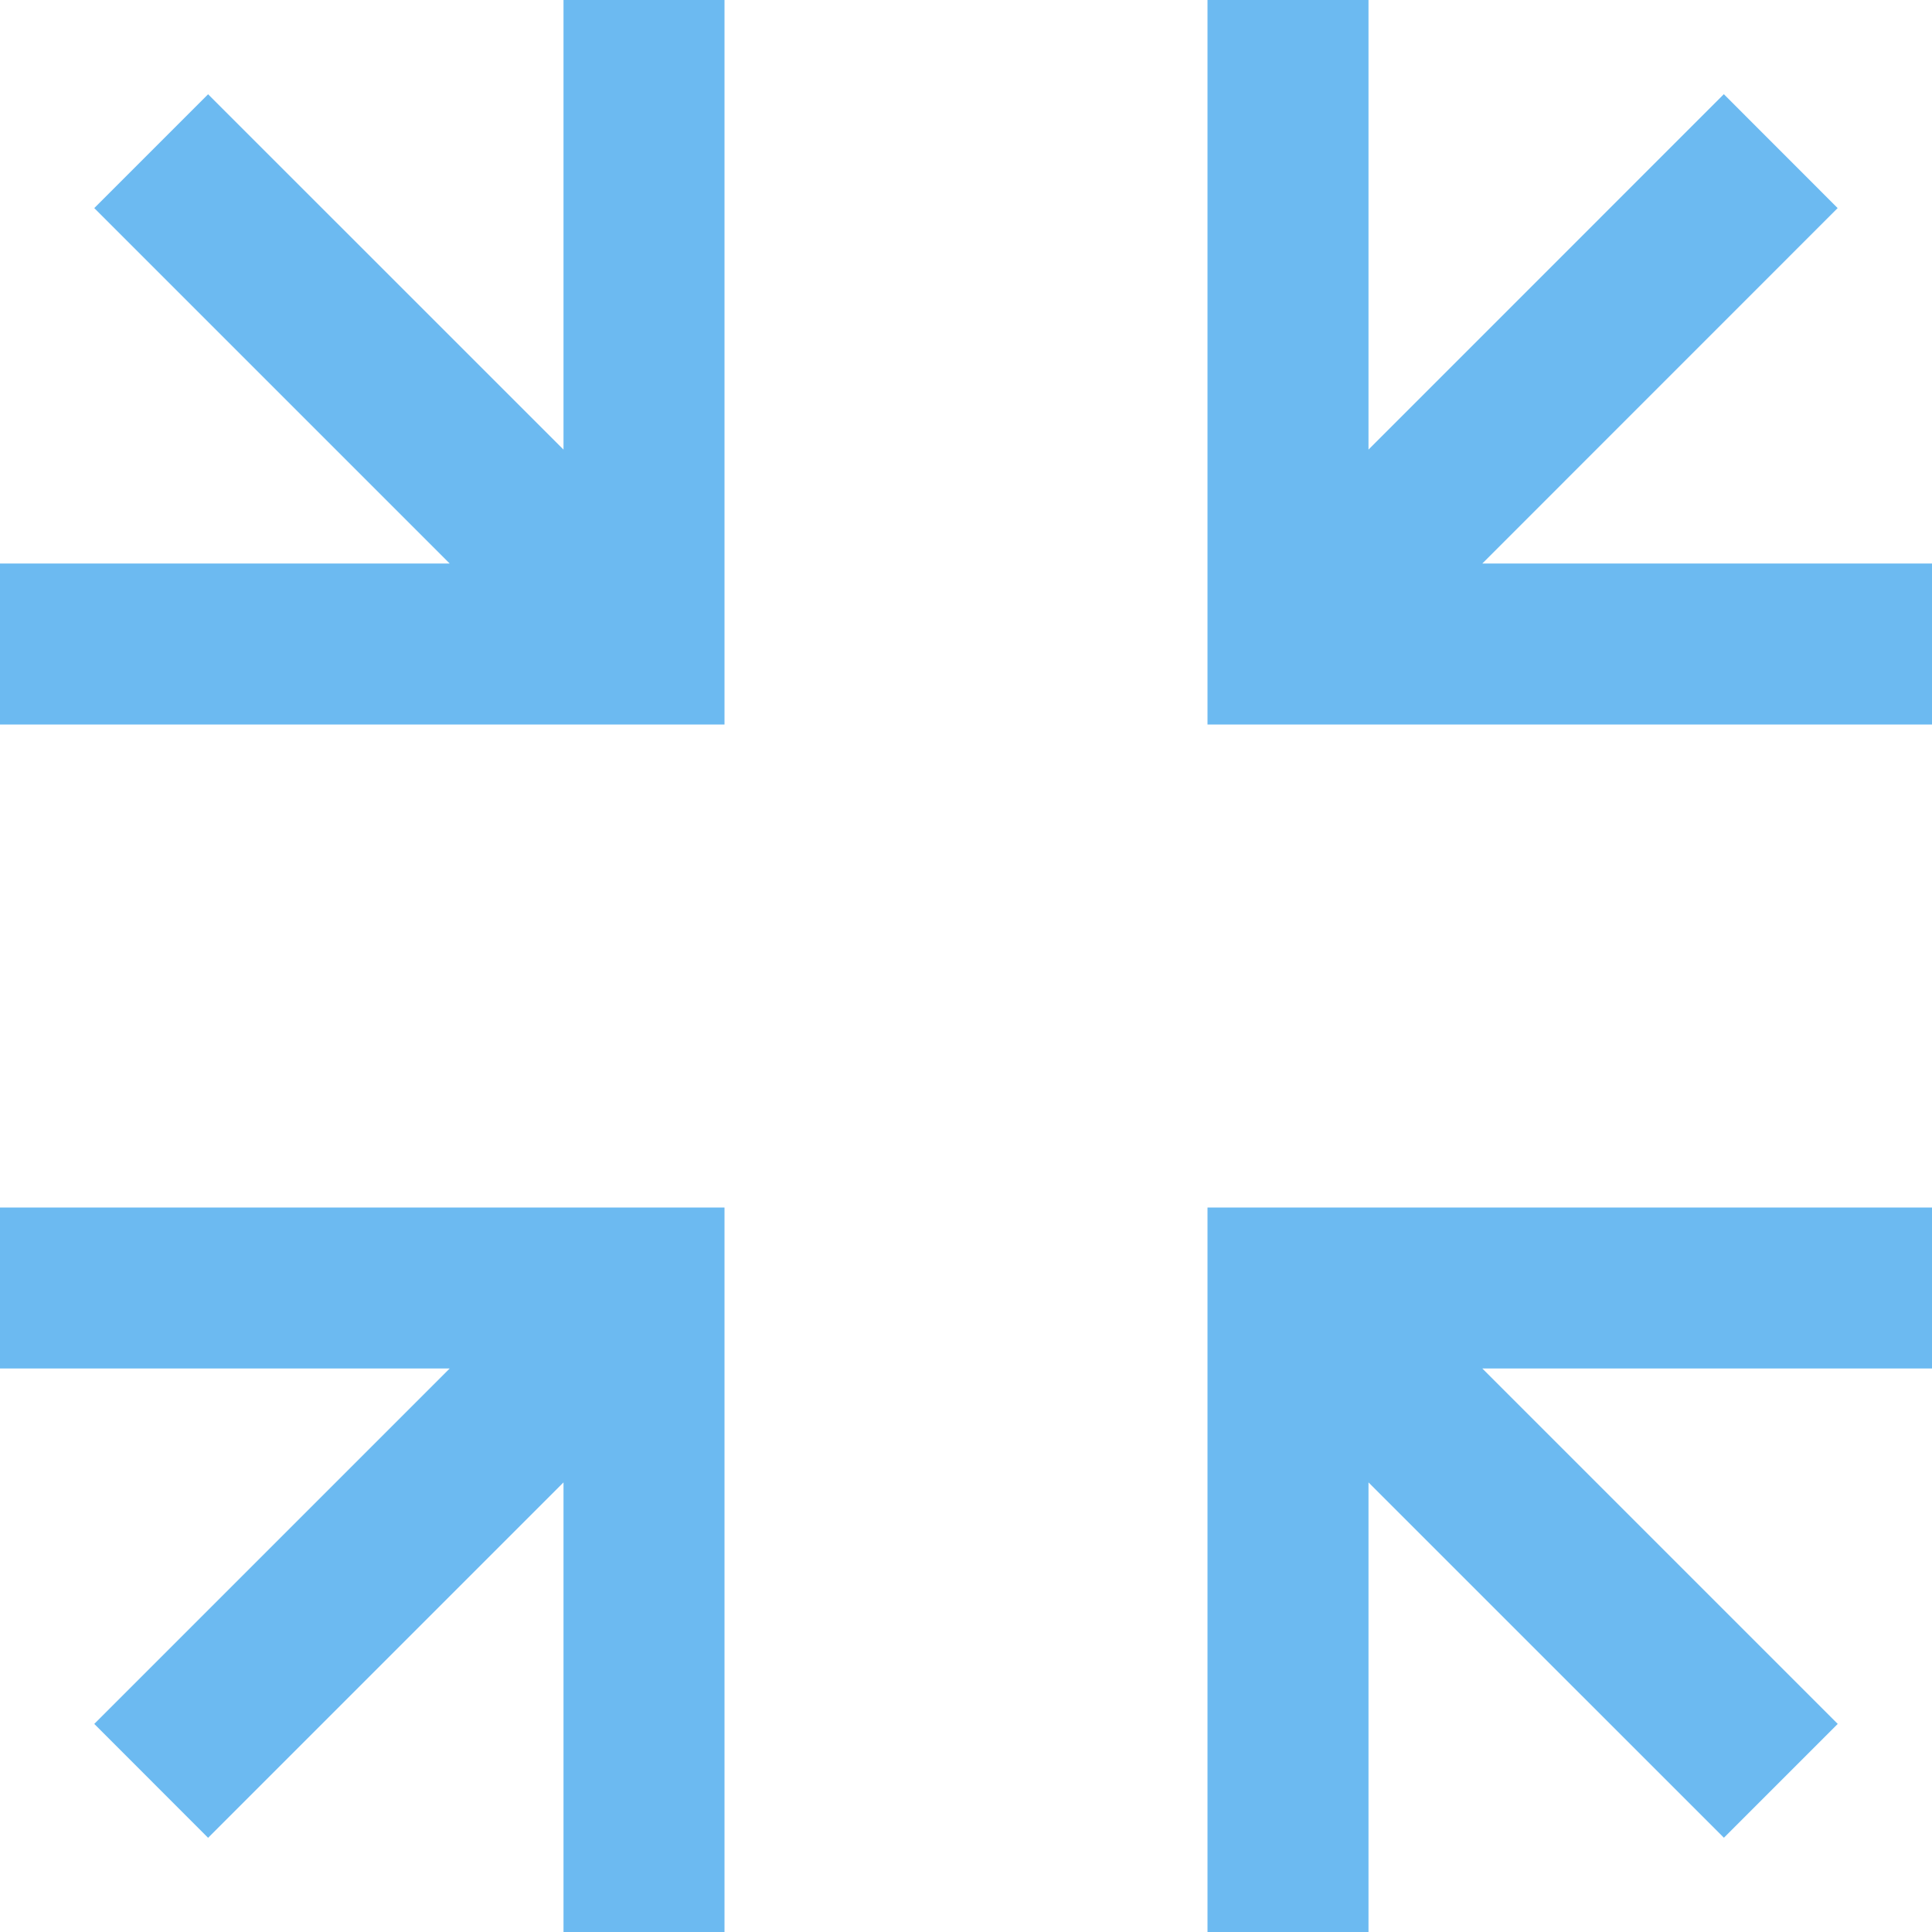<svg xmlns="http://www.w3.org/2000/svg" width="24" height="24" viewBox="0 0 24 24">
  <path id="minimize_Screen" data-name="minimize Screen" d="M15-1117v-9h9v2H18.414l4.415,4.415-1.414,1.414L17-1122.585V-1117Zm-6,0H7v-5.585l-4.415,4.415-1.414-1.415L5.586-1124H0v-2H9v9H9Zm6-15v-9h2v5.585l4.414-4.415,1.414,1.415L18.414-1134H24v2Zm-6,0H0v-2H5.586l-4.415-4.415,1.414-1.414L7-1135.415V-1141H9v9H9Z" transform="translate(0 1141)" fill="#6cbaf1"/>
</svg>
